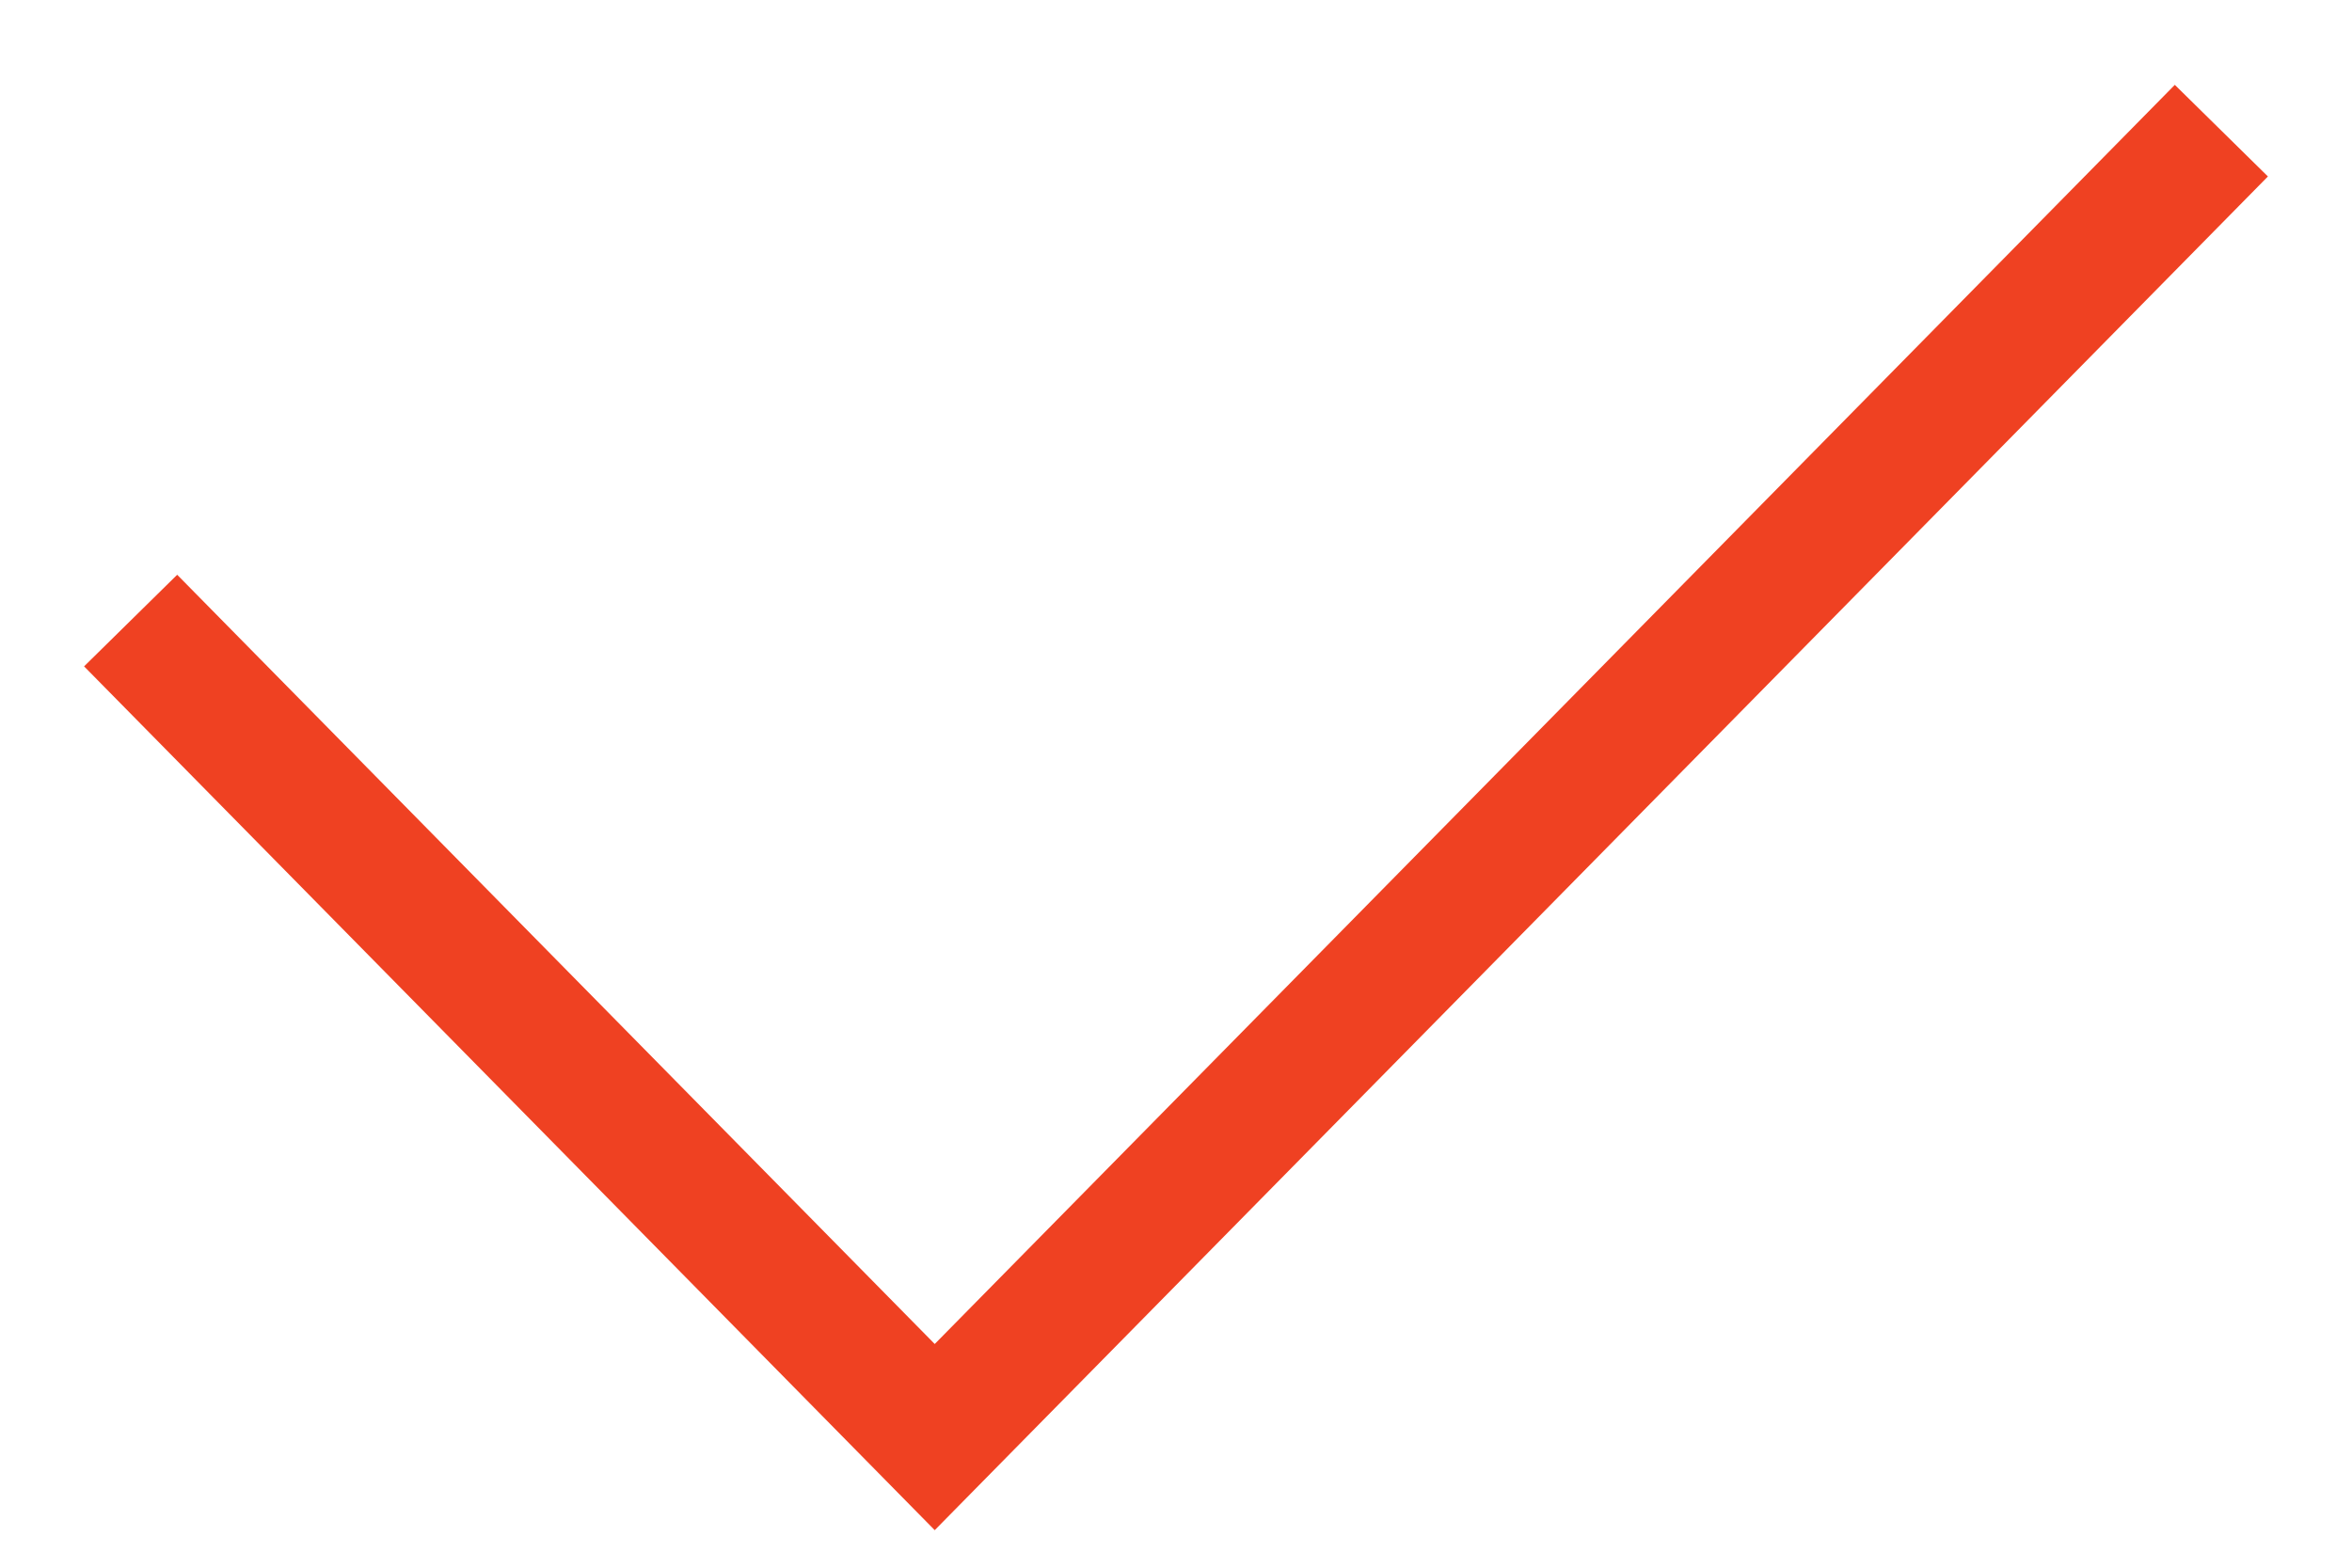 <svg width="24" height="16" viewBox="0 0 24 16" fill="none" xmlns="http://www.w3.org/2000/svg">
<path fill-rule="evenodd" clip-rule="evenodd" d="M23.142 1.801L9.538 15.617L0.858 6.801L1.808 5.866L9.538 13.717L22.192 0.866L23.142 1.801Z" fill="#EF4122"/>
</svg>
